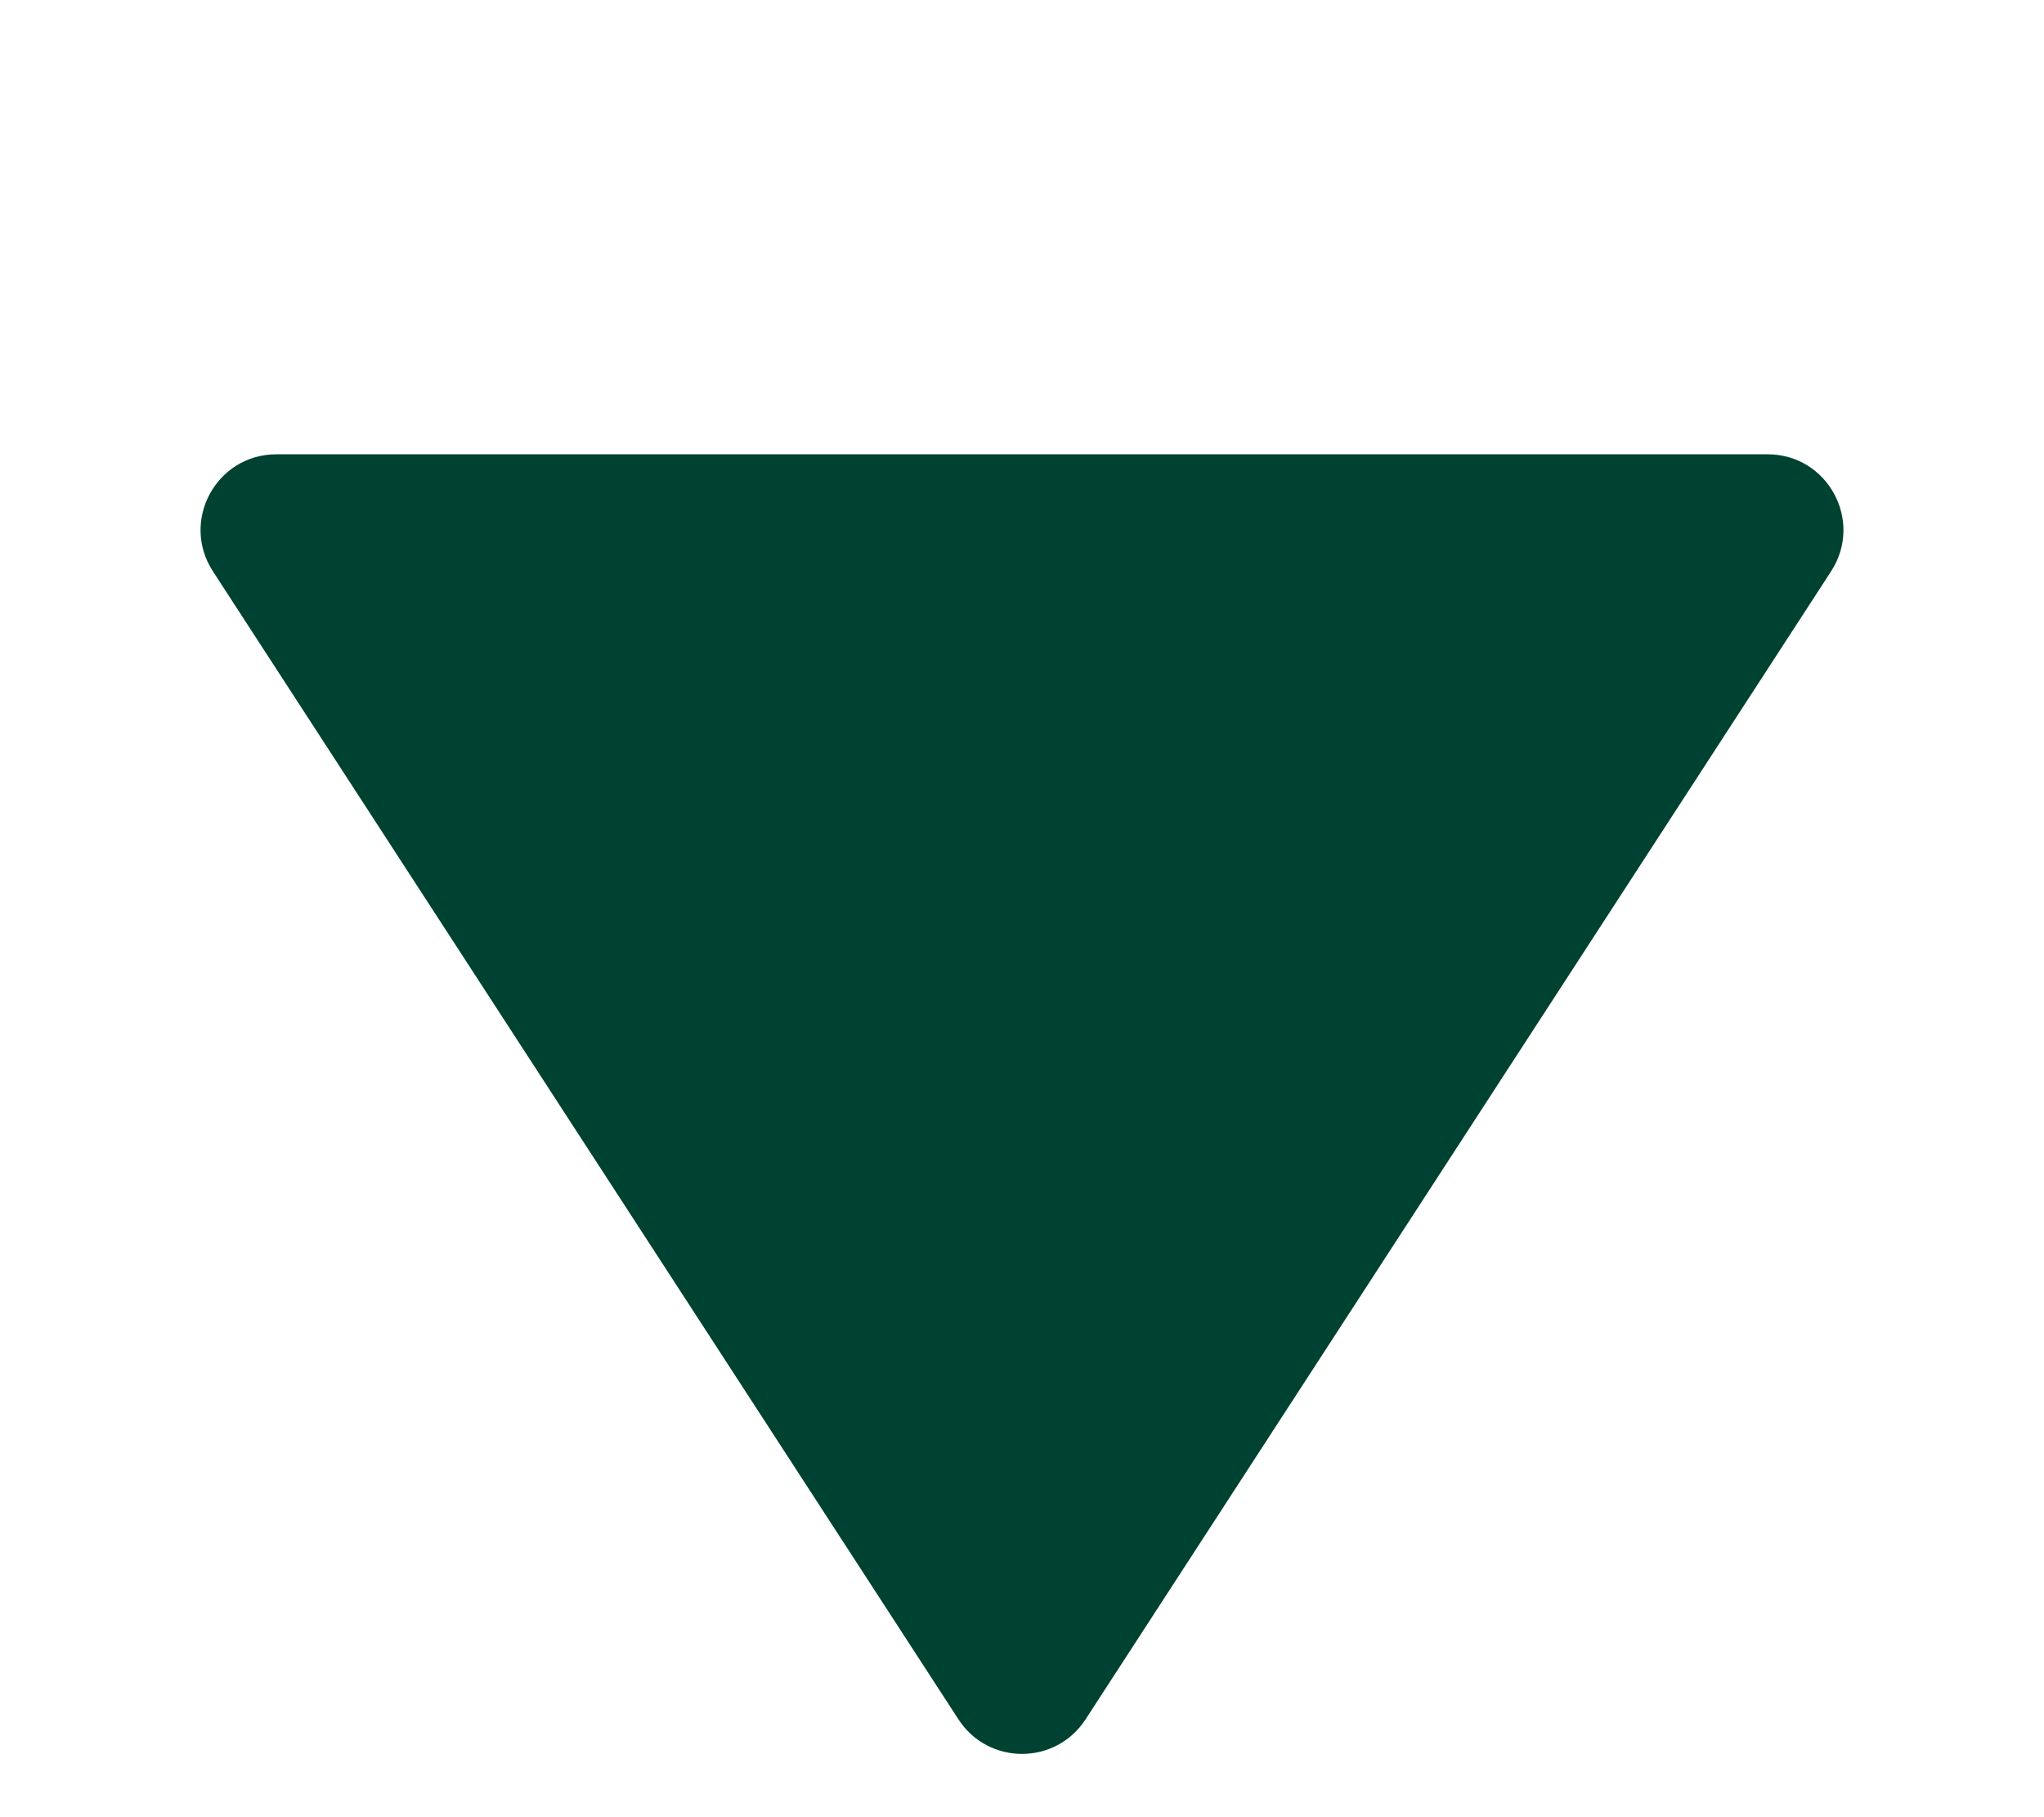 <svg width="27" height="24" viewBox="0 0 27 24" fill="none" xmlns="http://www.w3.org/2000/svg">
  <path d="M12.661 22.709C13.056 23.316 13.944 23.316 14.339 22.709L24.188 7.545C24.62 6.879 24.143 6 23.349 6H3.651C2.857 6 2.38 6.879 2.812 7.545L12.661 22.709Z" fill="#004231" />
</svg>
